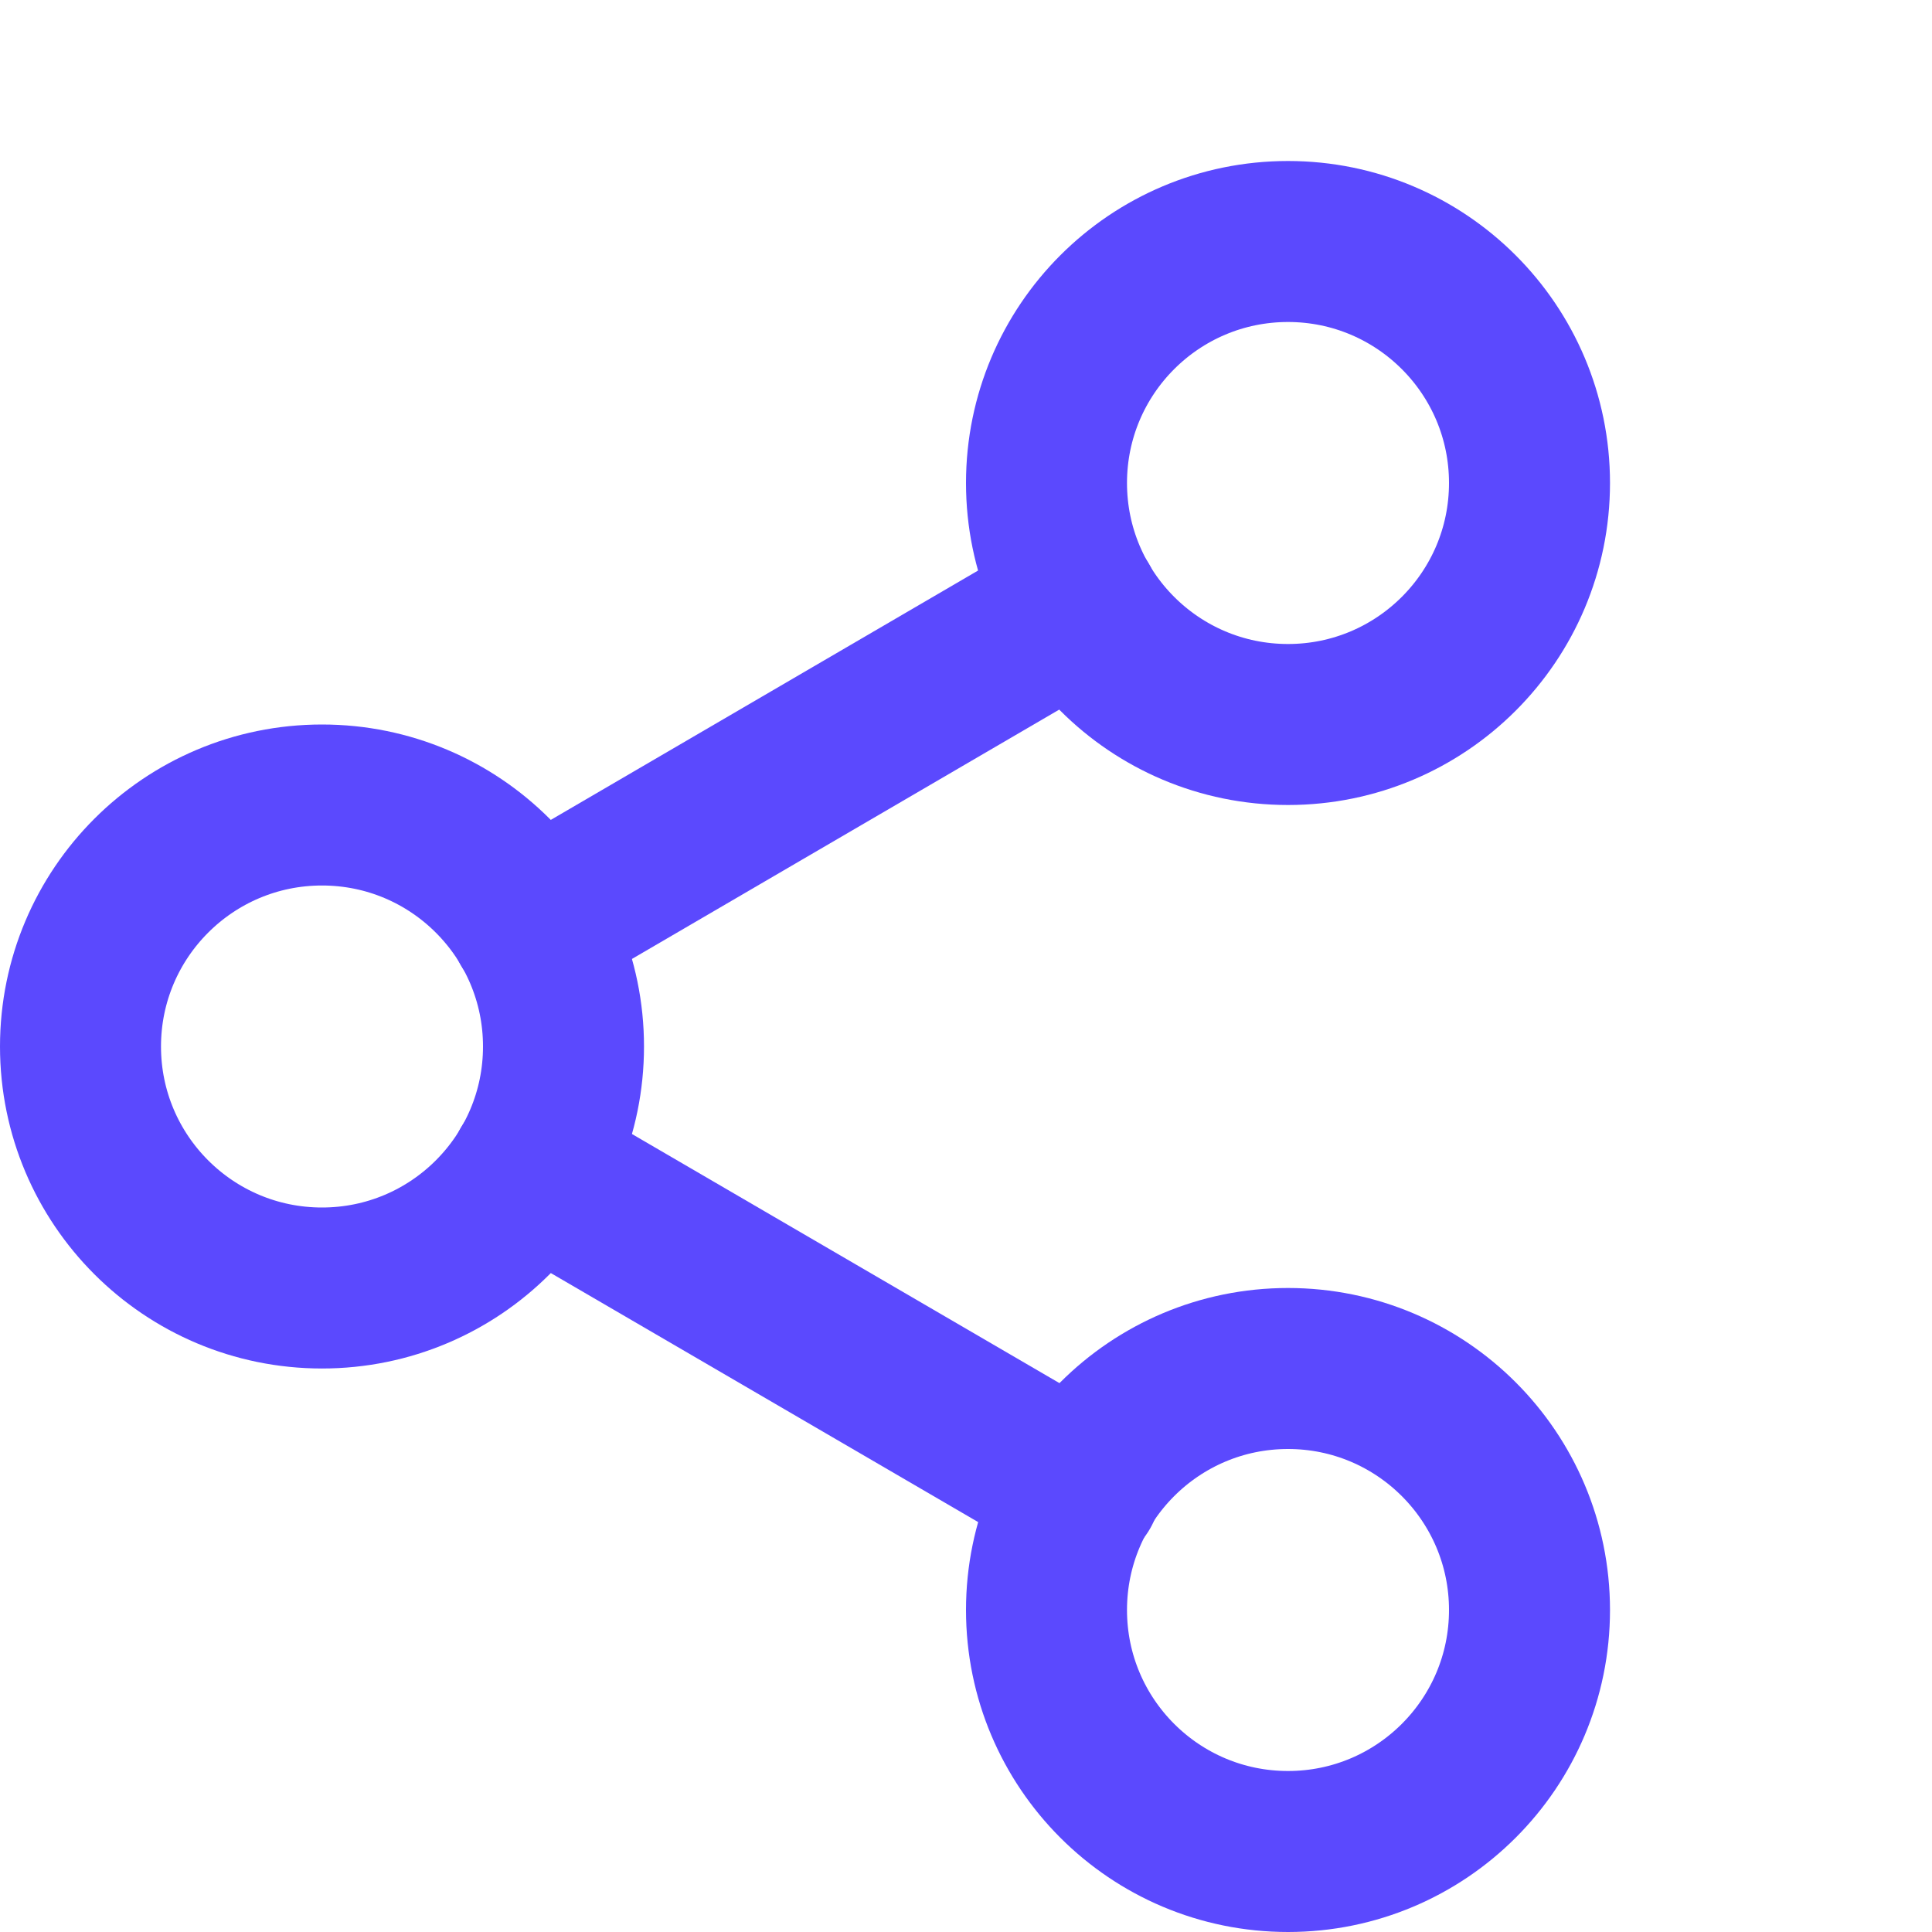 <svg width="24" height="24" viewBox="0 0 24 24" fill="none" xmlns="http://www.w3.org/2000/svg">
<path d="M16 9C17.657 9 19 7.657 19 6C19 4.343 17.657 3 16 3C14.343 3 13 4.343 13 6C13 7.657 14.343 9 16 9Z" stroke="#5B49FE" stroke-width="2" stroke-linecap="round" stroke-linejoin="round"/>
<path d="M4 16C5.657 16 7 14.657 7 13C7 11.343 5.657 10 4 10C2.343 10 1 11.343 1 13C1 14.657 2.343 16 4 16Z" stroke="#5B49FE" stroke-width="2" stroke-linecap="round" stroke-linejoin="round"/>
<path d="M16 23C17.657 23 19 21.657 19 20C19 18.343 17.657 17 16 17C14.343 17 13 18.343 13 20C13 21.657 14.343 23 16 23Z" stroke="#5B49FE" stroke-width="2" stroke-linecap="round" stroke-linejoin="round"/>
<path d="M6.59 14.51L13.42 18.49" stroke="#5B49FE" stroke-width="2" stroke-linecap="round" stroke-linejoin="round"/>
<path d="M13.41 7.51L6.59 11.49" stroke="#5B49FE" stroke-width="2" stroke-linecap="round" stroke-linejoin="round"/>
</svg>
